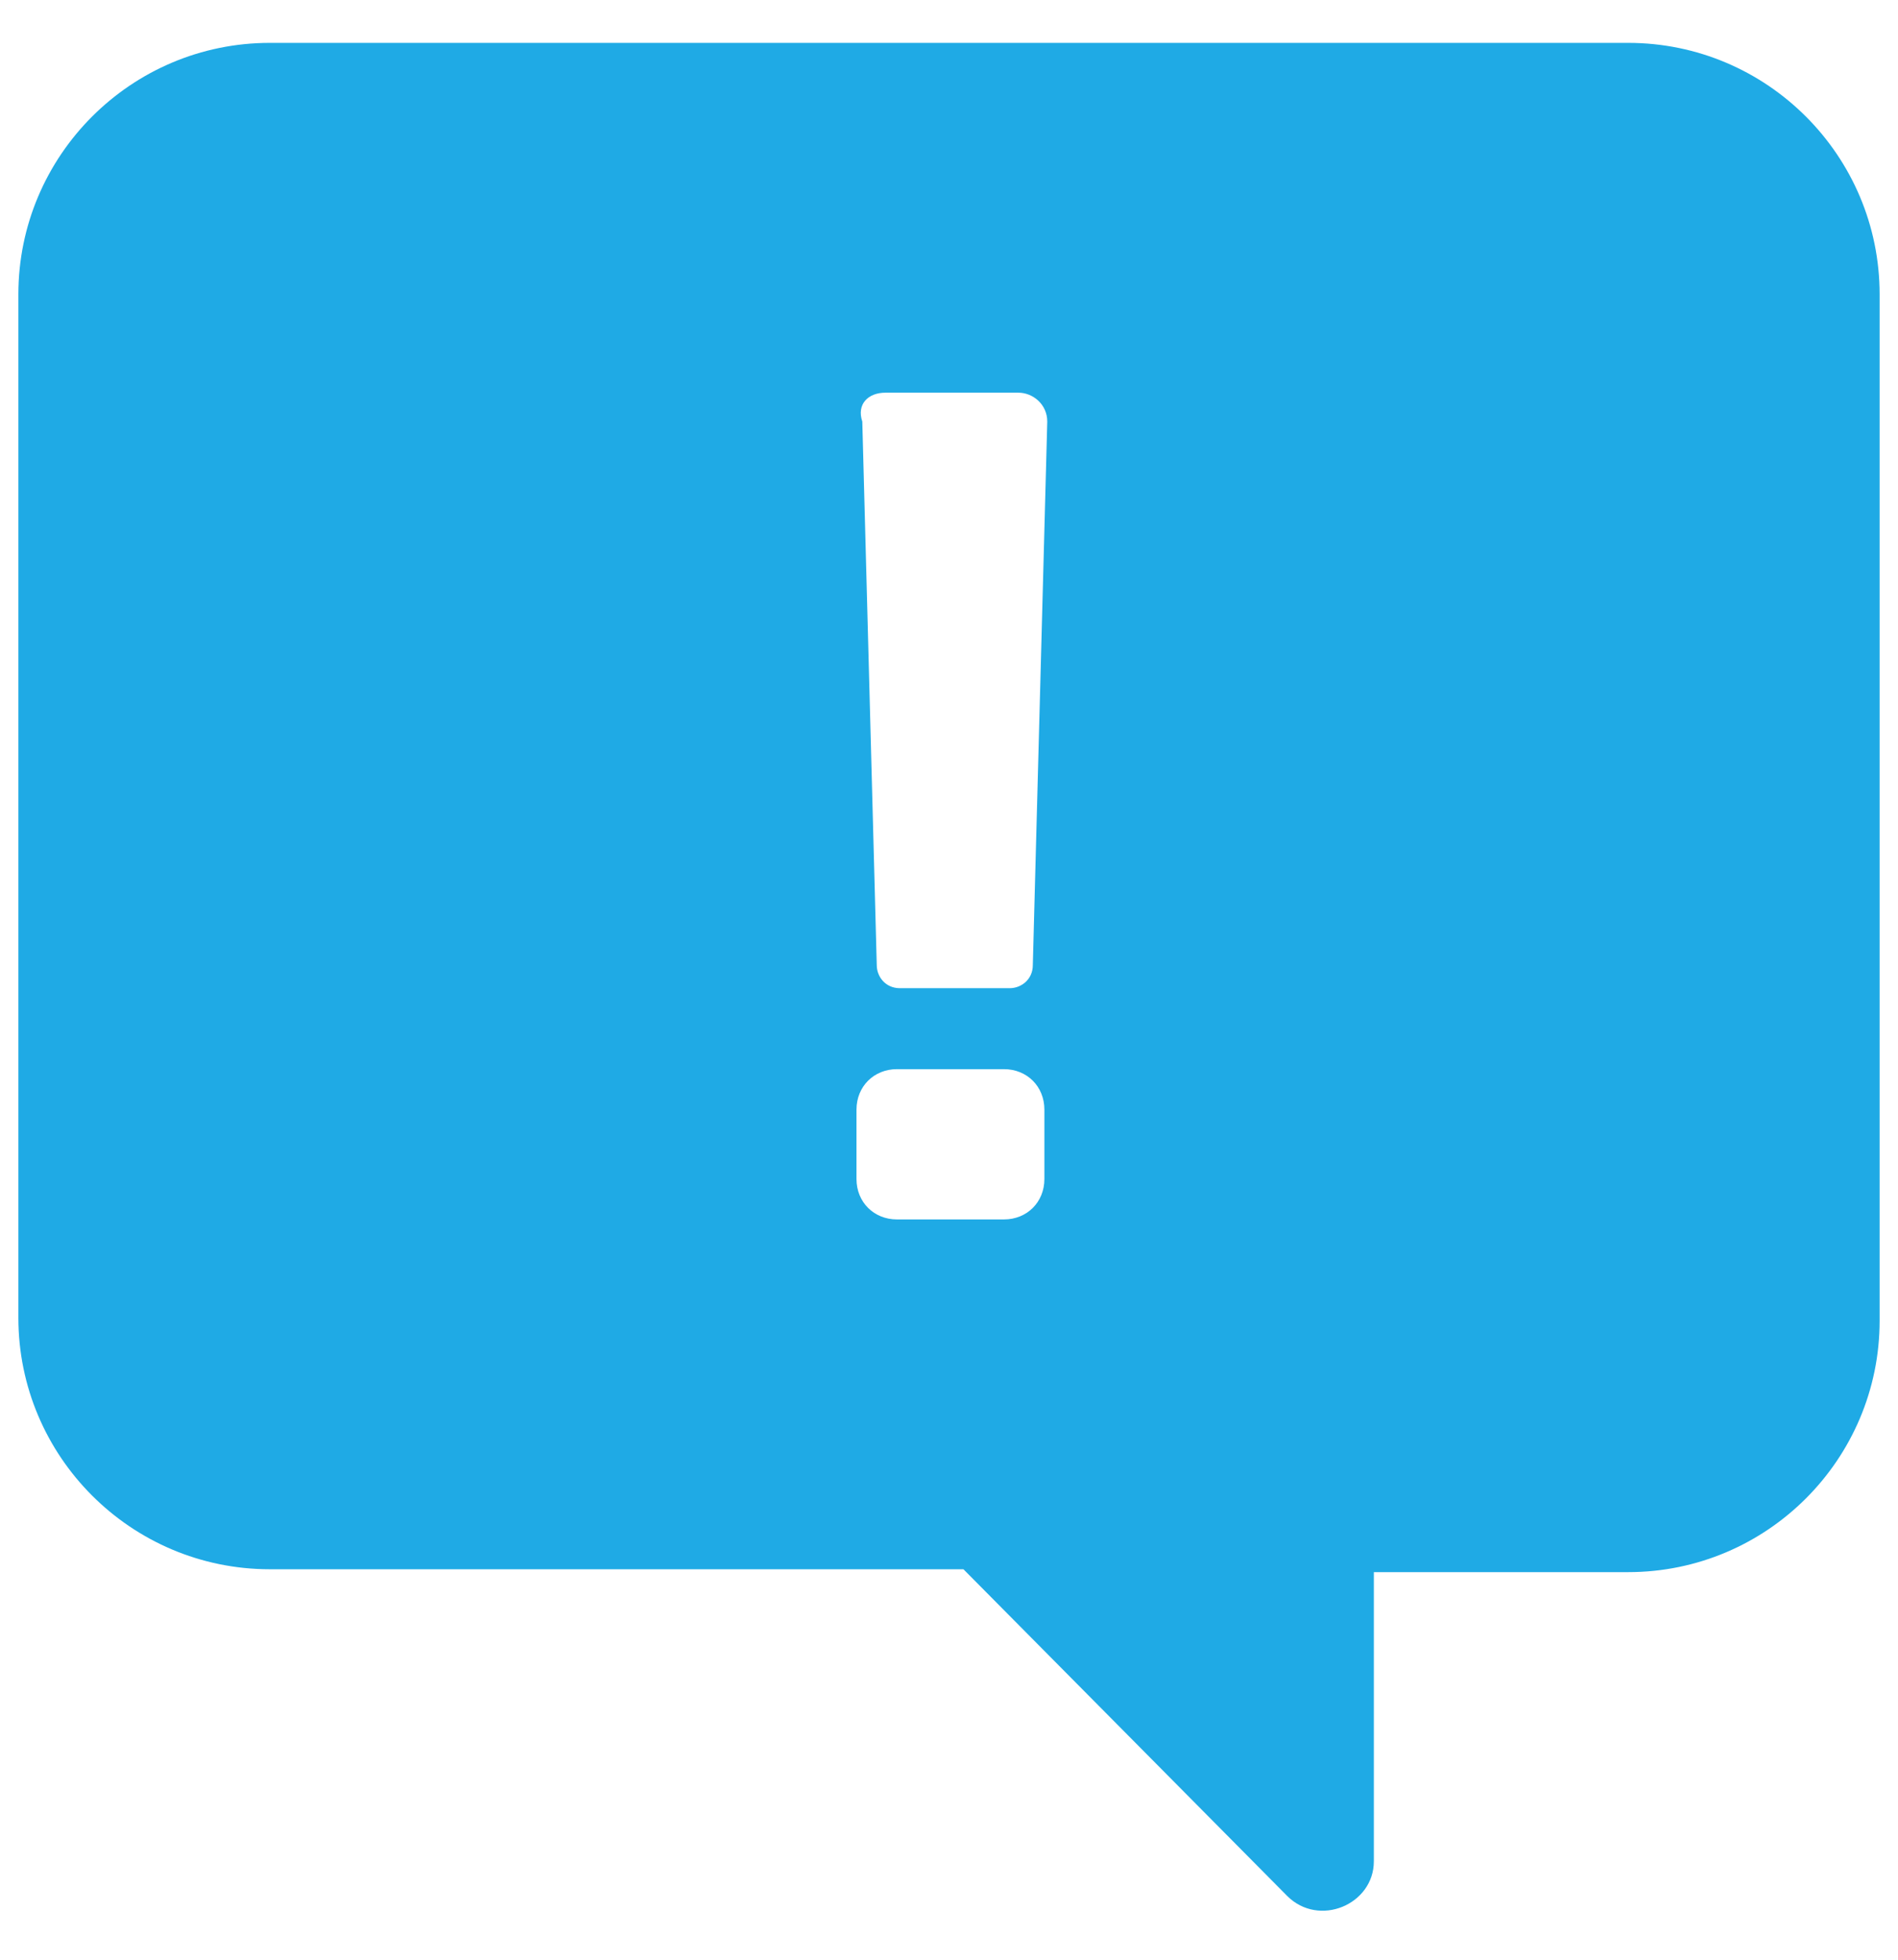 <svg xmlns="http://www.w3.org/2000/svg" width="31" height="32" viewBox="0 0 31 32">
  <path fill="#1FAAE5" d="M15.736,25.624 L15.736,25.624 L21.023,30.958 C21.542,31.478 22.439,31.1 22.439,30.392 L22.439,25.671 L26.593,25.671 C28.859,25.671 30.7,23.83 30.7,21.565 L30.7,4.807 C30.7,2.541 28.859,0.7 26.593,0.7 L4.407,0.7 C2.141,0.7 0.3,2.541 0.3,4.807 L0.3,21.517 C0.3,23.783 2.141,25.624 4.407,25.624 L15.736,25.624 Z M14.461,6.412 L16.633,6.412 C16.869,6.412 17.105,6.601 17.105,6.884 L16.869,15.758 C16.869,15.994 16.68,16.136 16.491,16.136 L14.698,16.136 C14.461,16.136 14.32,15.947 14.32,15.758 L14.084,6.884 C13.989,6.601 14.178,6.412 14.461,6.412 Z M13.989,18.119 C13.989,17.741 14.273,17.458 14.65,17.458 L16.397,17.458 C16.775,17.458 17.058,17.741 17.058,18.119 L17.058,19.252 C17.058,19.629 16.775,19.912 16.397,19.912 L14.65,19.912 C14.273,19.912 13.989,19.629 13.989,19.252 L13.989,18.119 Z"/>
</svg>
